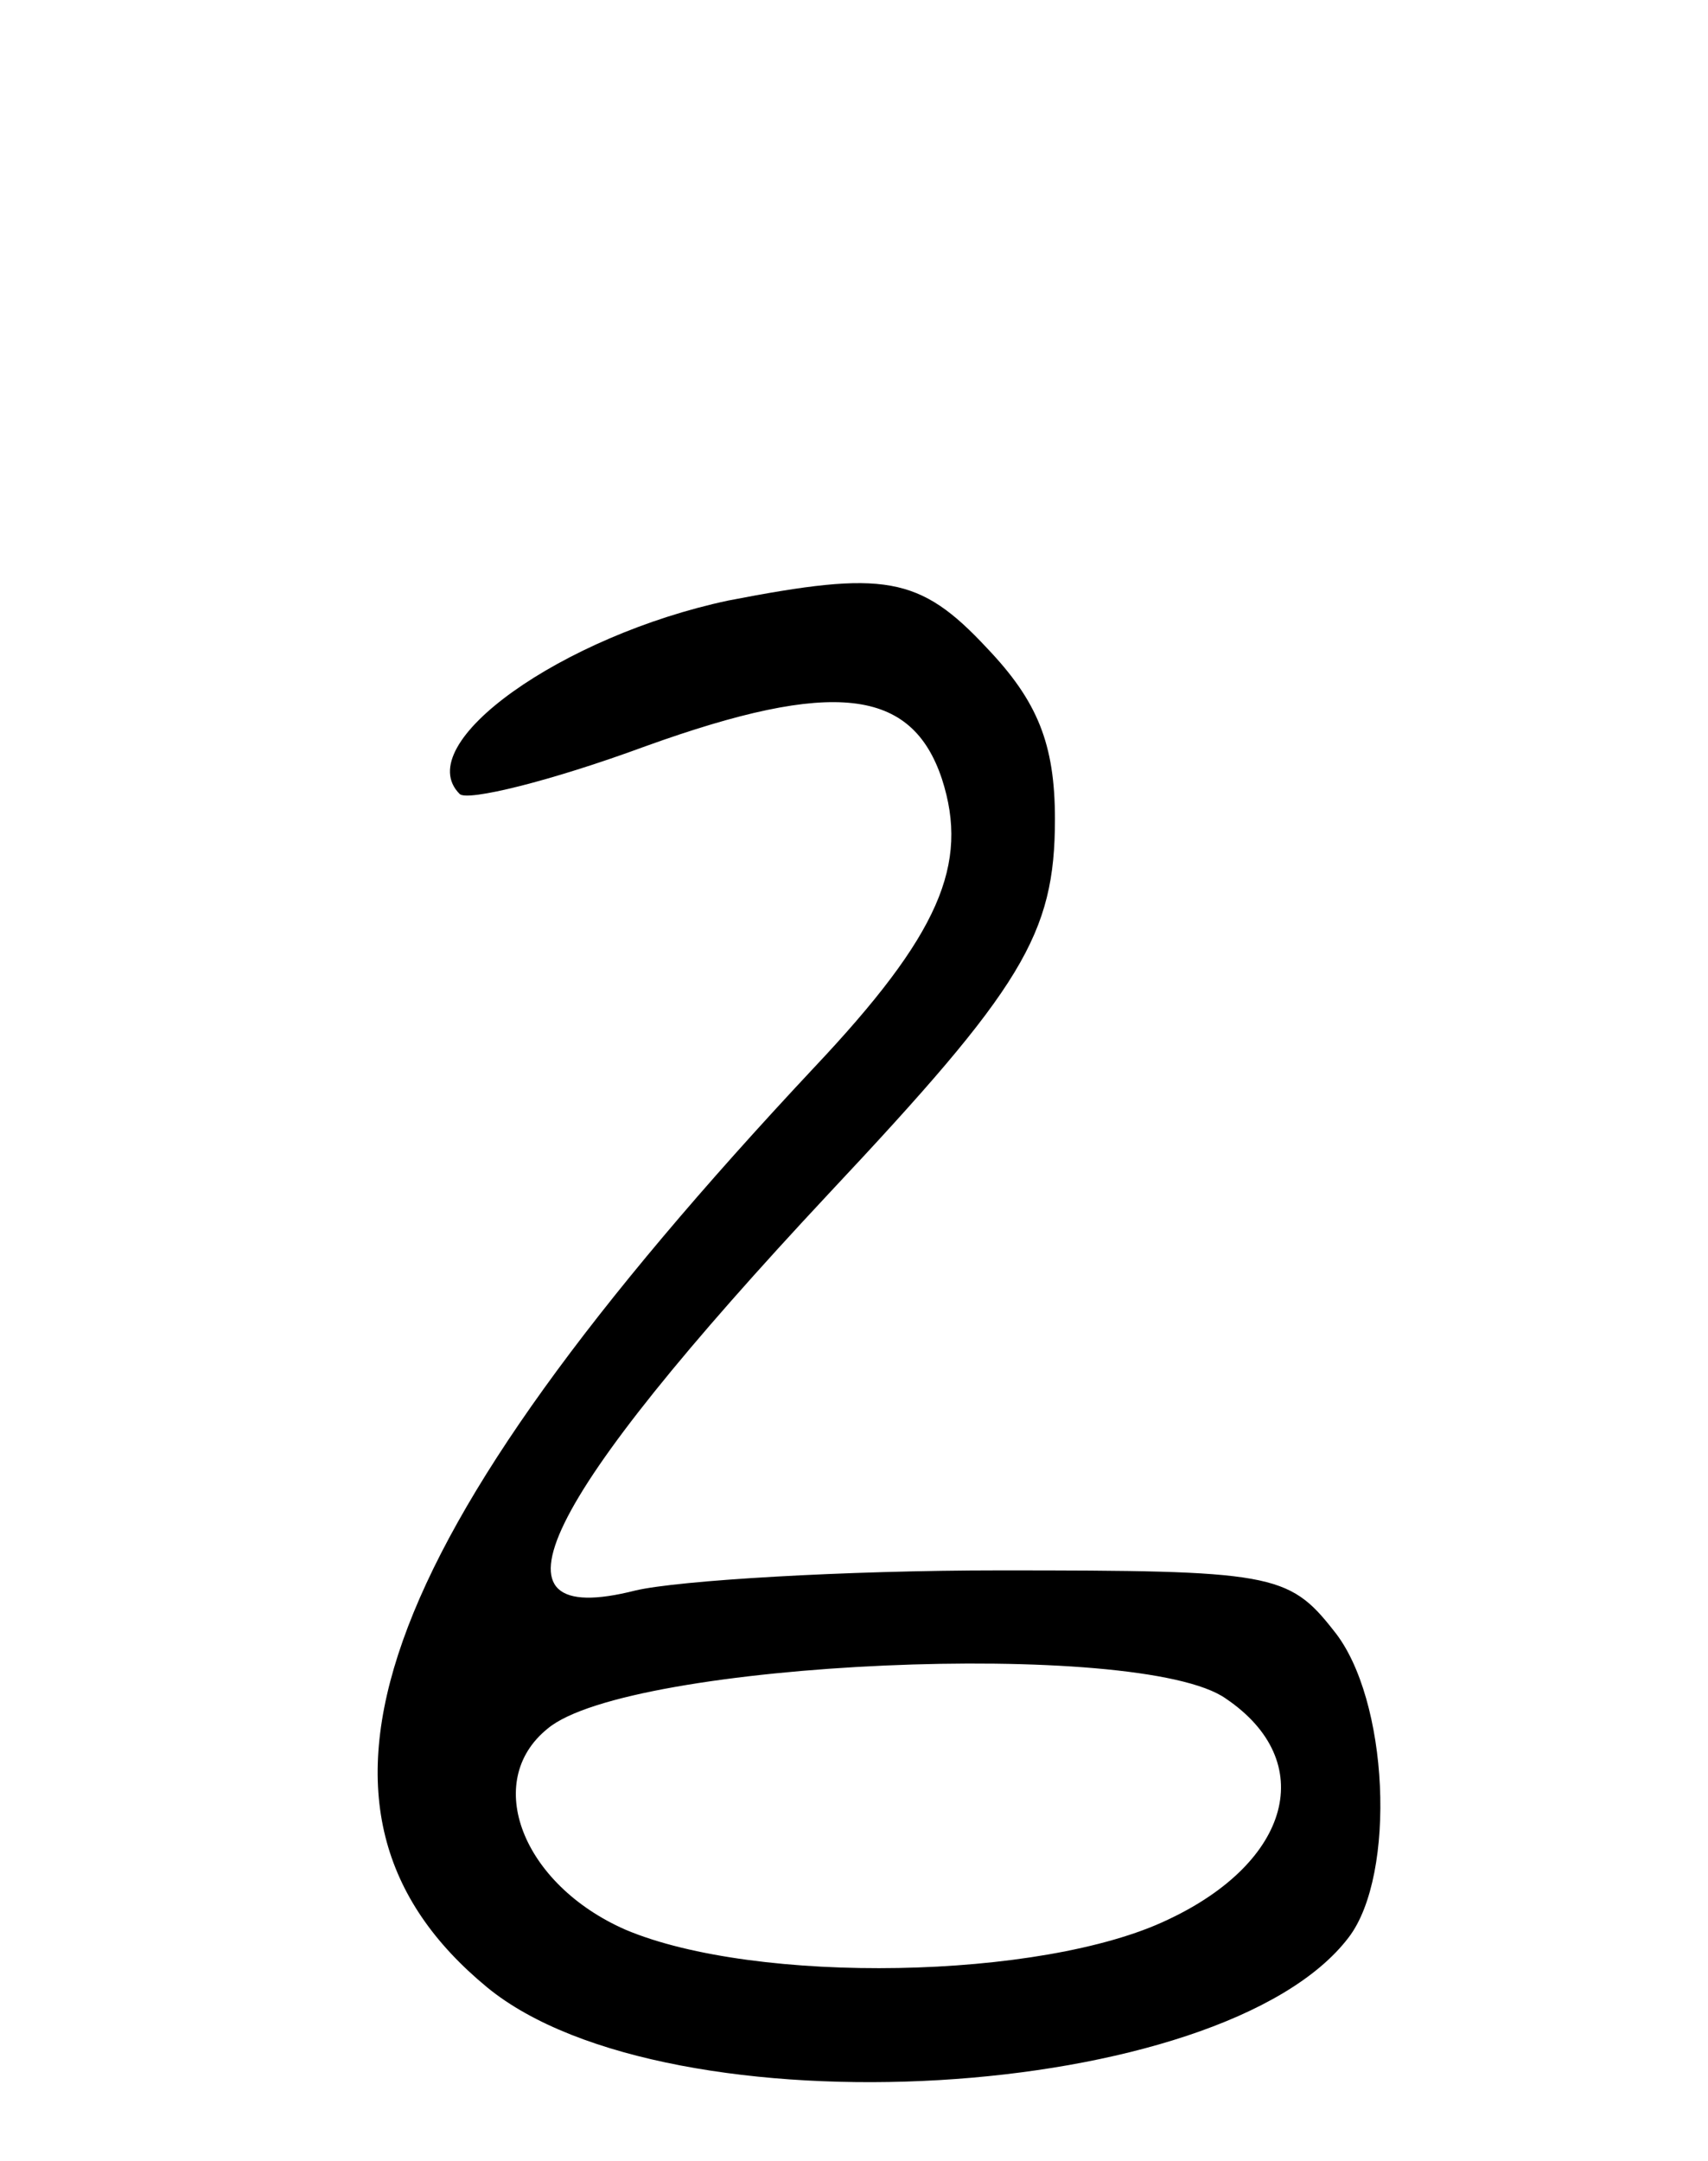 <svg version="1.0" xmlns="http://www.w3.org/2000/svg"
 width="68pt" height="86pt" viewBox="0 0 68 86"
 preserveAspectRatio="xMidYMid meet">
<g transform="translate(0,86) scale(0.1,-0.1)"
fill="#000000" stroke="none">
<path d="M290 621 c-66 -14 -127 -57 -107 -77 3 -3 36 5 74 19 75 27 106 23
118 -13 11 -34 -1 -62 -51 -115 -178 -190 -215 -296 -130 -366 72 -59 293 -46
343 20 19 25 16 95 -6 122 -18 23 -25 24 -133 24 -62 0 -128 -4 -145 -8 -63
-16 -38 35 77 158 77 82 90 103 90 149 0 30 -7 47 -27 68 -27 29 -41 31 -103
19z m198 -437 c37 -25 26 -65 -23 -88 -50 -24 -164 -26 -216 -4 -41 18 -57 59
-31 80 32 27 236 36 270 12z"/>
</g>
</svg>

